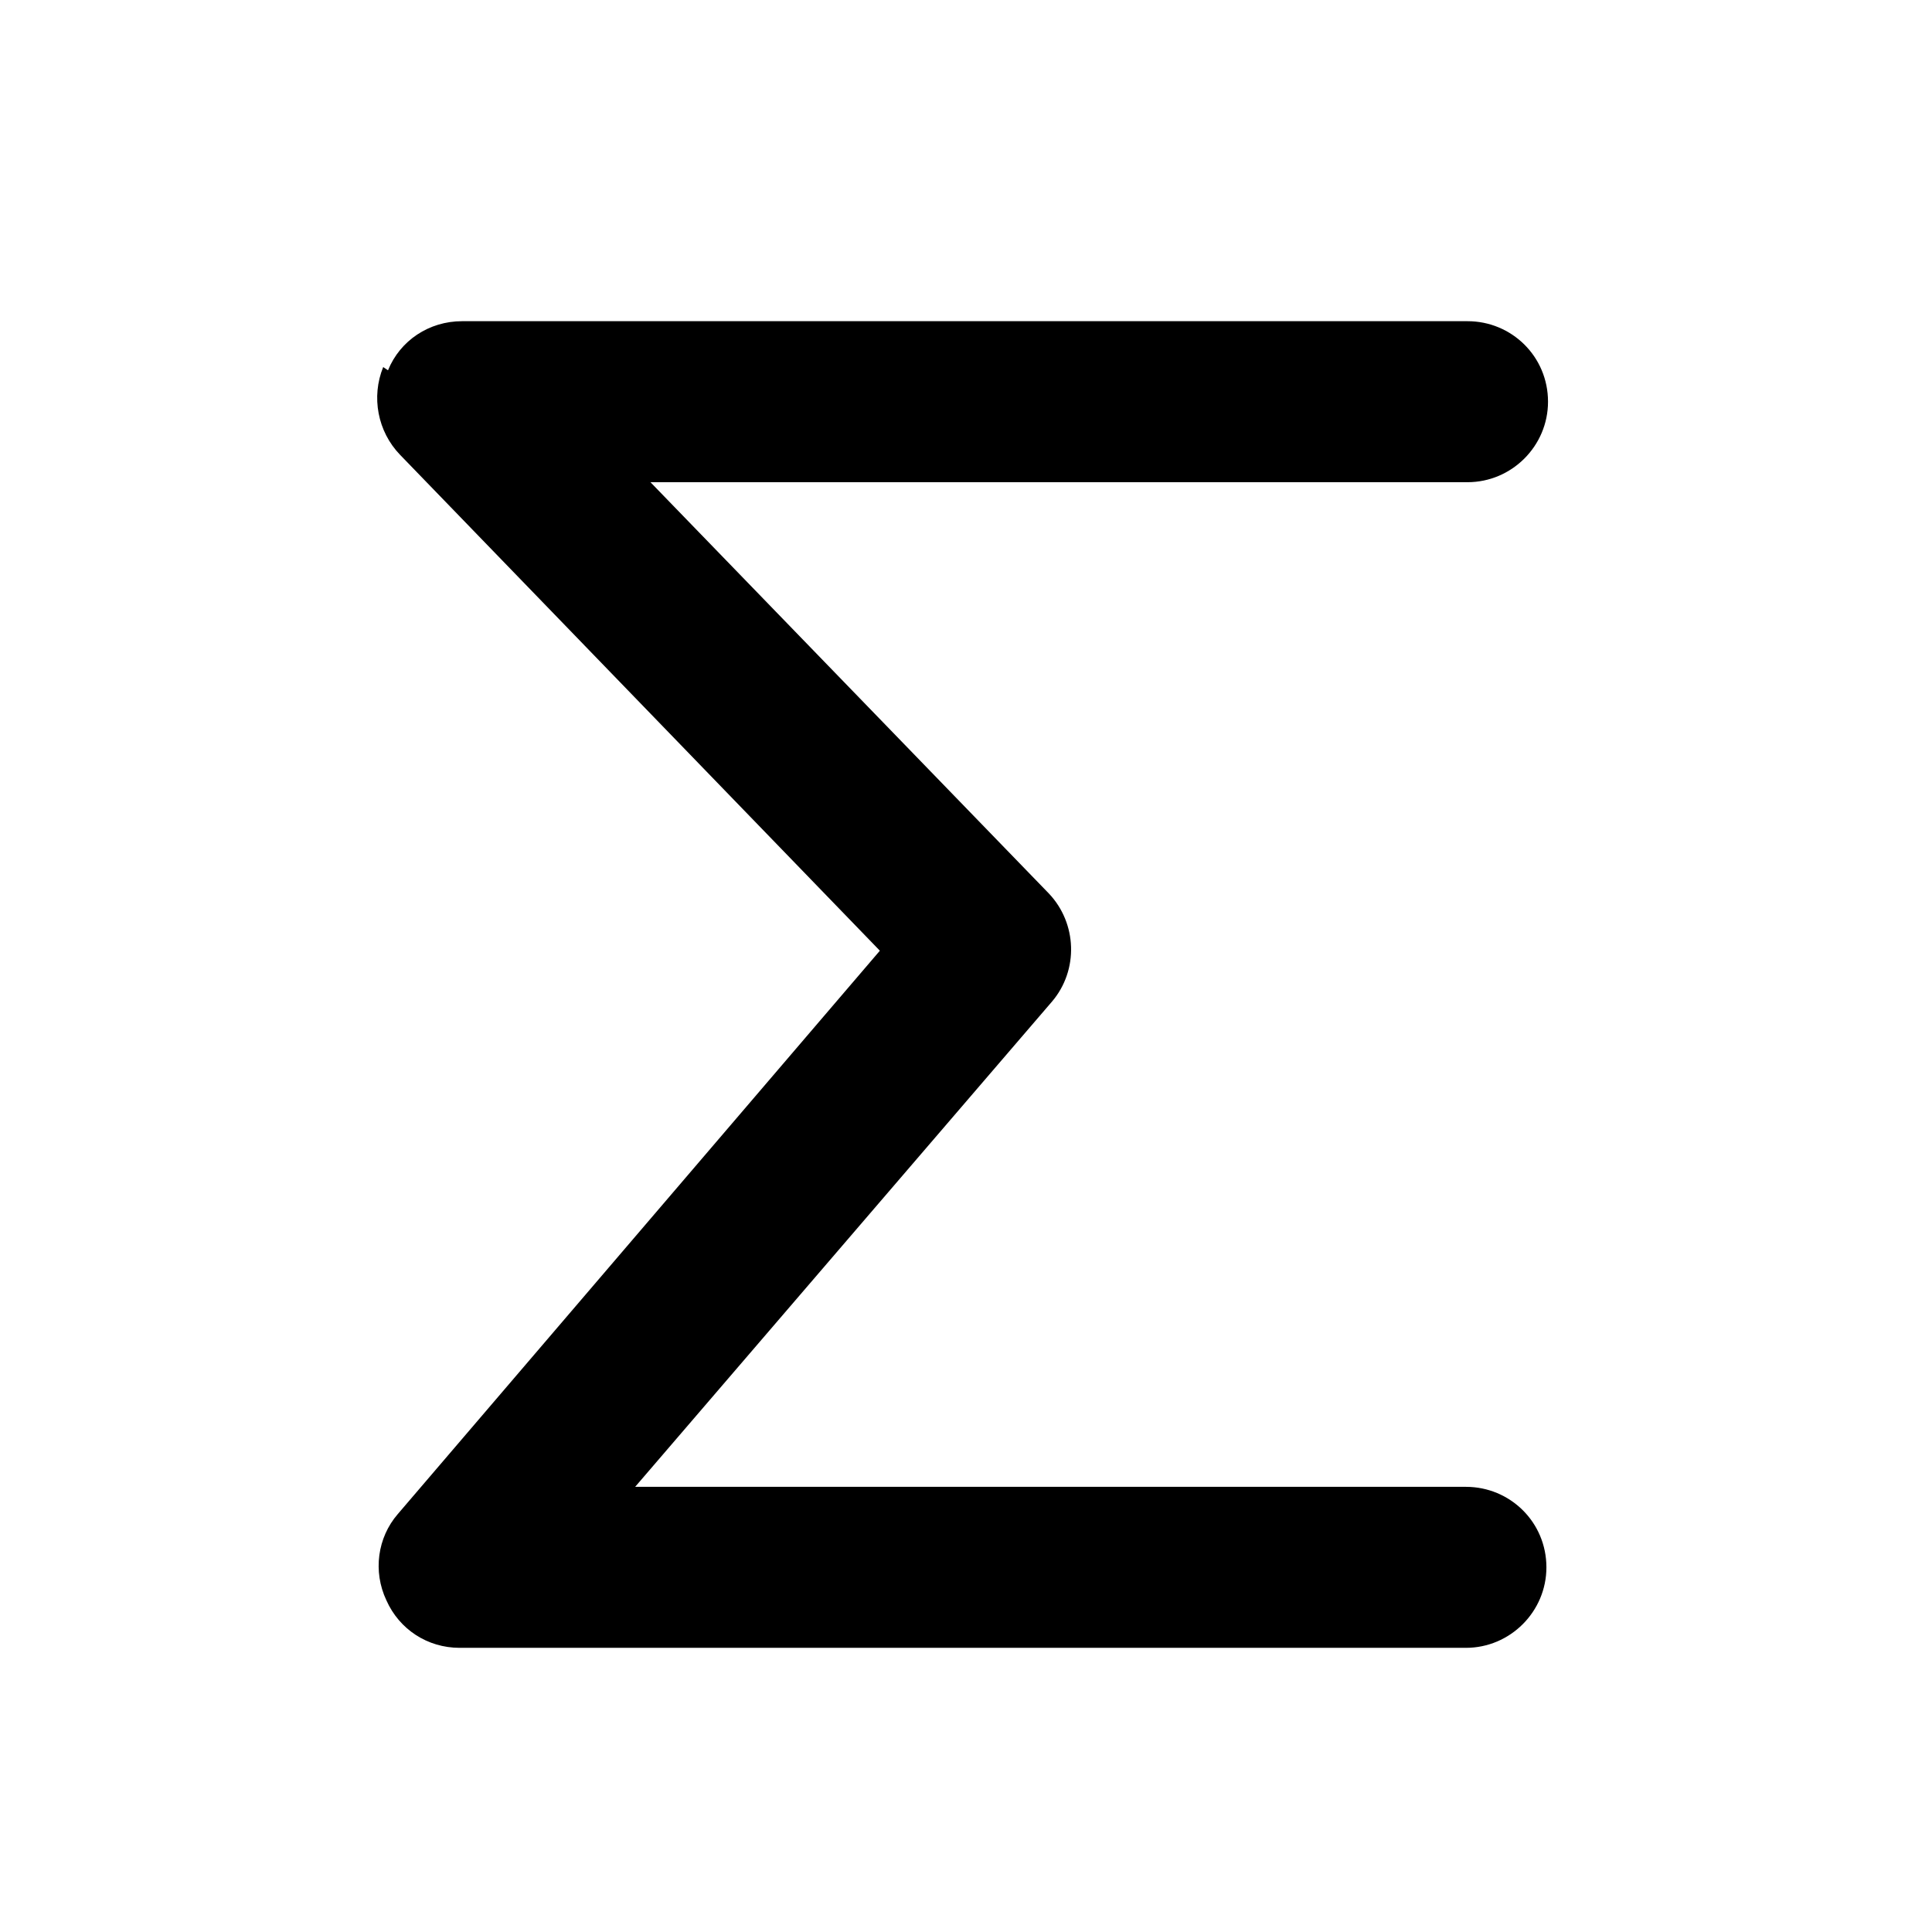 <svg viewBox="0 0 24 24" xmlns="http://www.w3.org/2000/svg"><path fill="currentColor" d="M4.82 4.6c.15-.37.51-.61.92-.61h12.49c.55 0 1 .44 1 1 0 .55-.45 1-1 1H8.08l4.95 5.11c.35.37.37.95.04 1.34l-5.18 6.03h10.32c.55 0 1 .44 1 1 0 .55-.45 1-1 1H5.71c-.4 0-.75-.23-.91-.59 -.17-.36-.11-.78.14-1.07l5.99-7L4.97 5.65c-.28-.29-.36-.72-.21-1.09Z"/></svg>